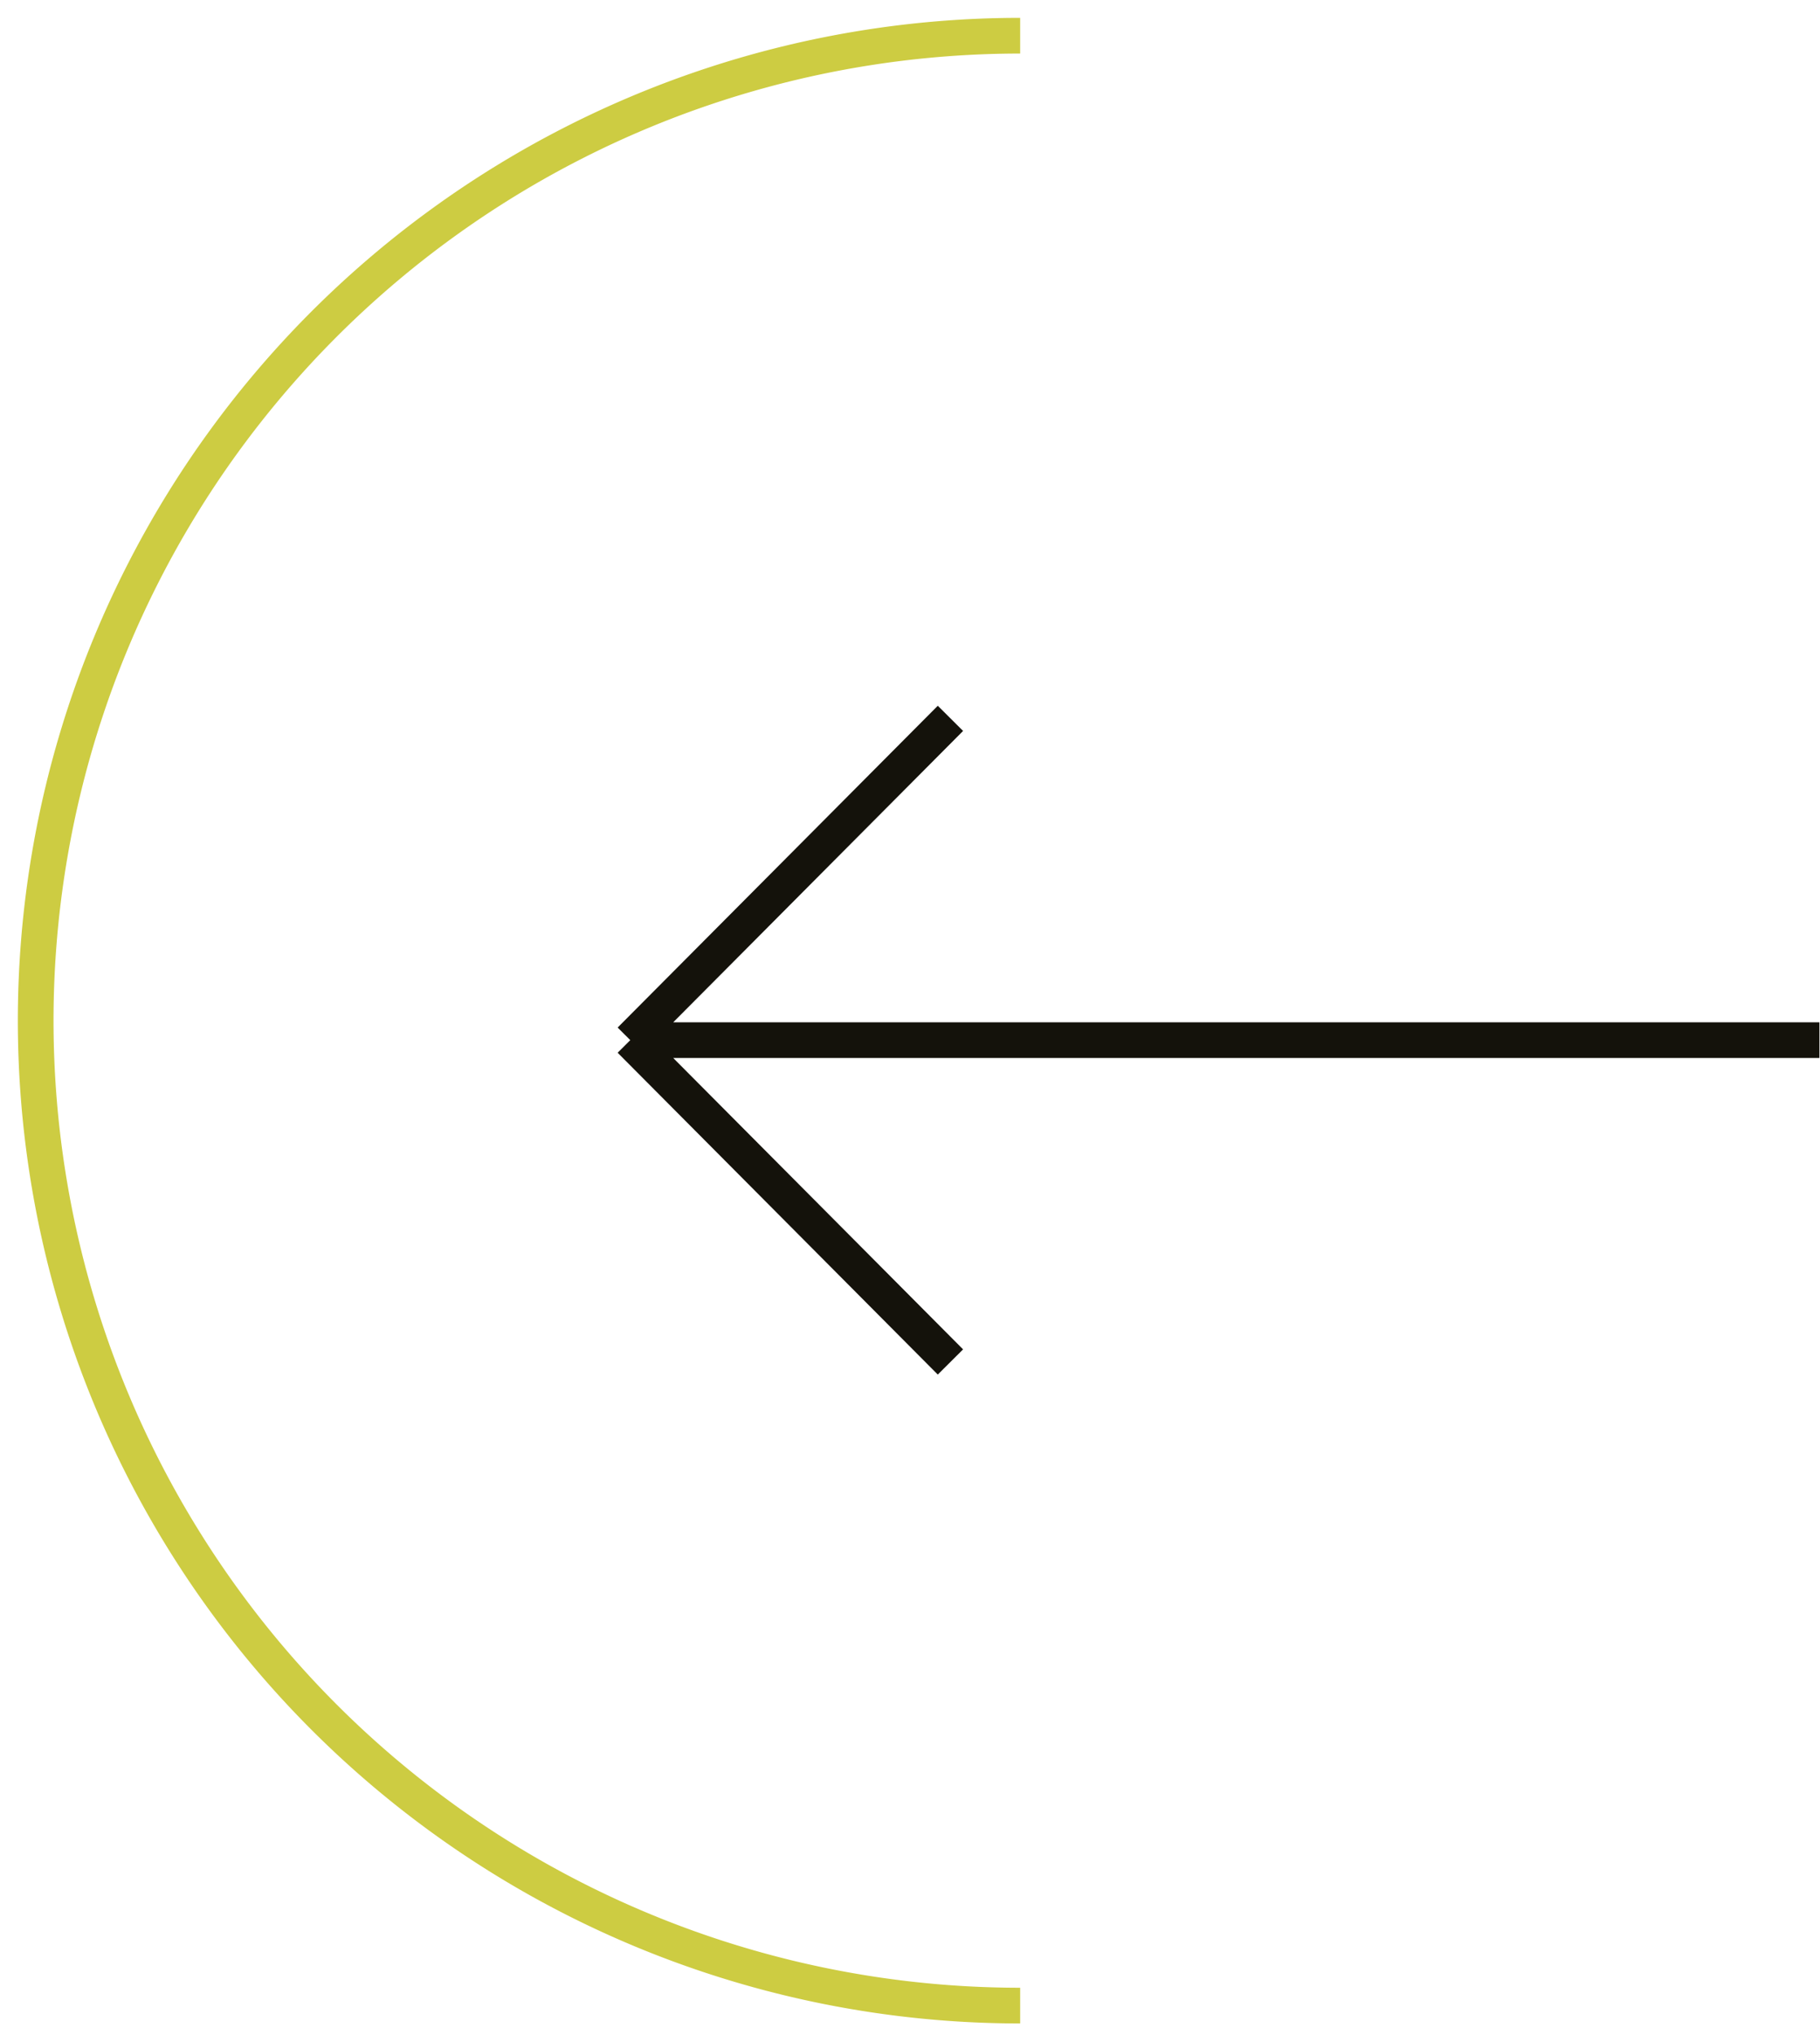 <svg width="51" height="57" fill="none" xmlns="http://www.w3.org/2000/svg"><path d="M28.587 1a27.587 27.587 0 000 55.174" stroke="#CDCC42"/><path d="M17.662 29.133h33.322m-33.322 0l8.971-9.013m-8.971 9.013l8.971 9.014" stroke="#14120B"/></svg>